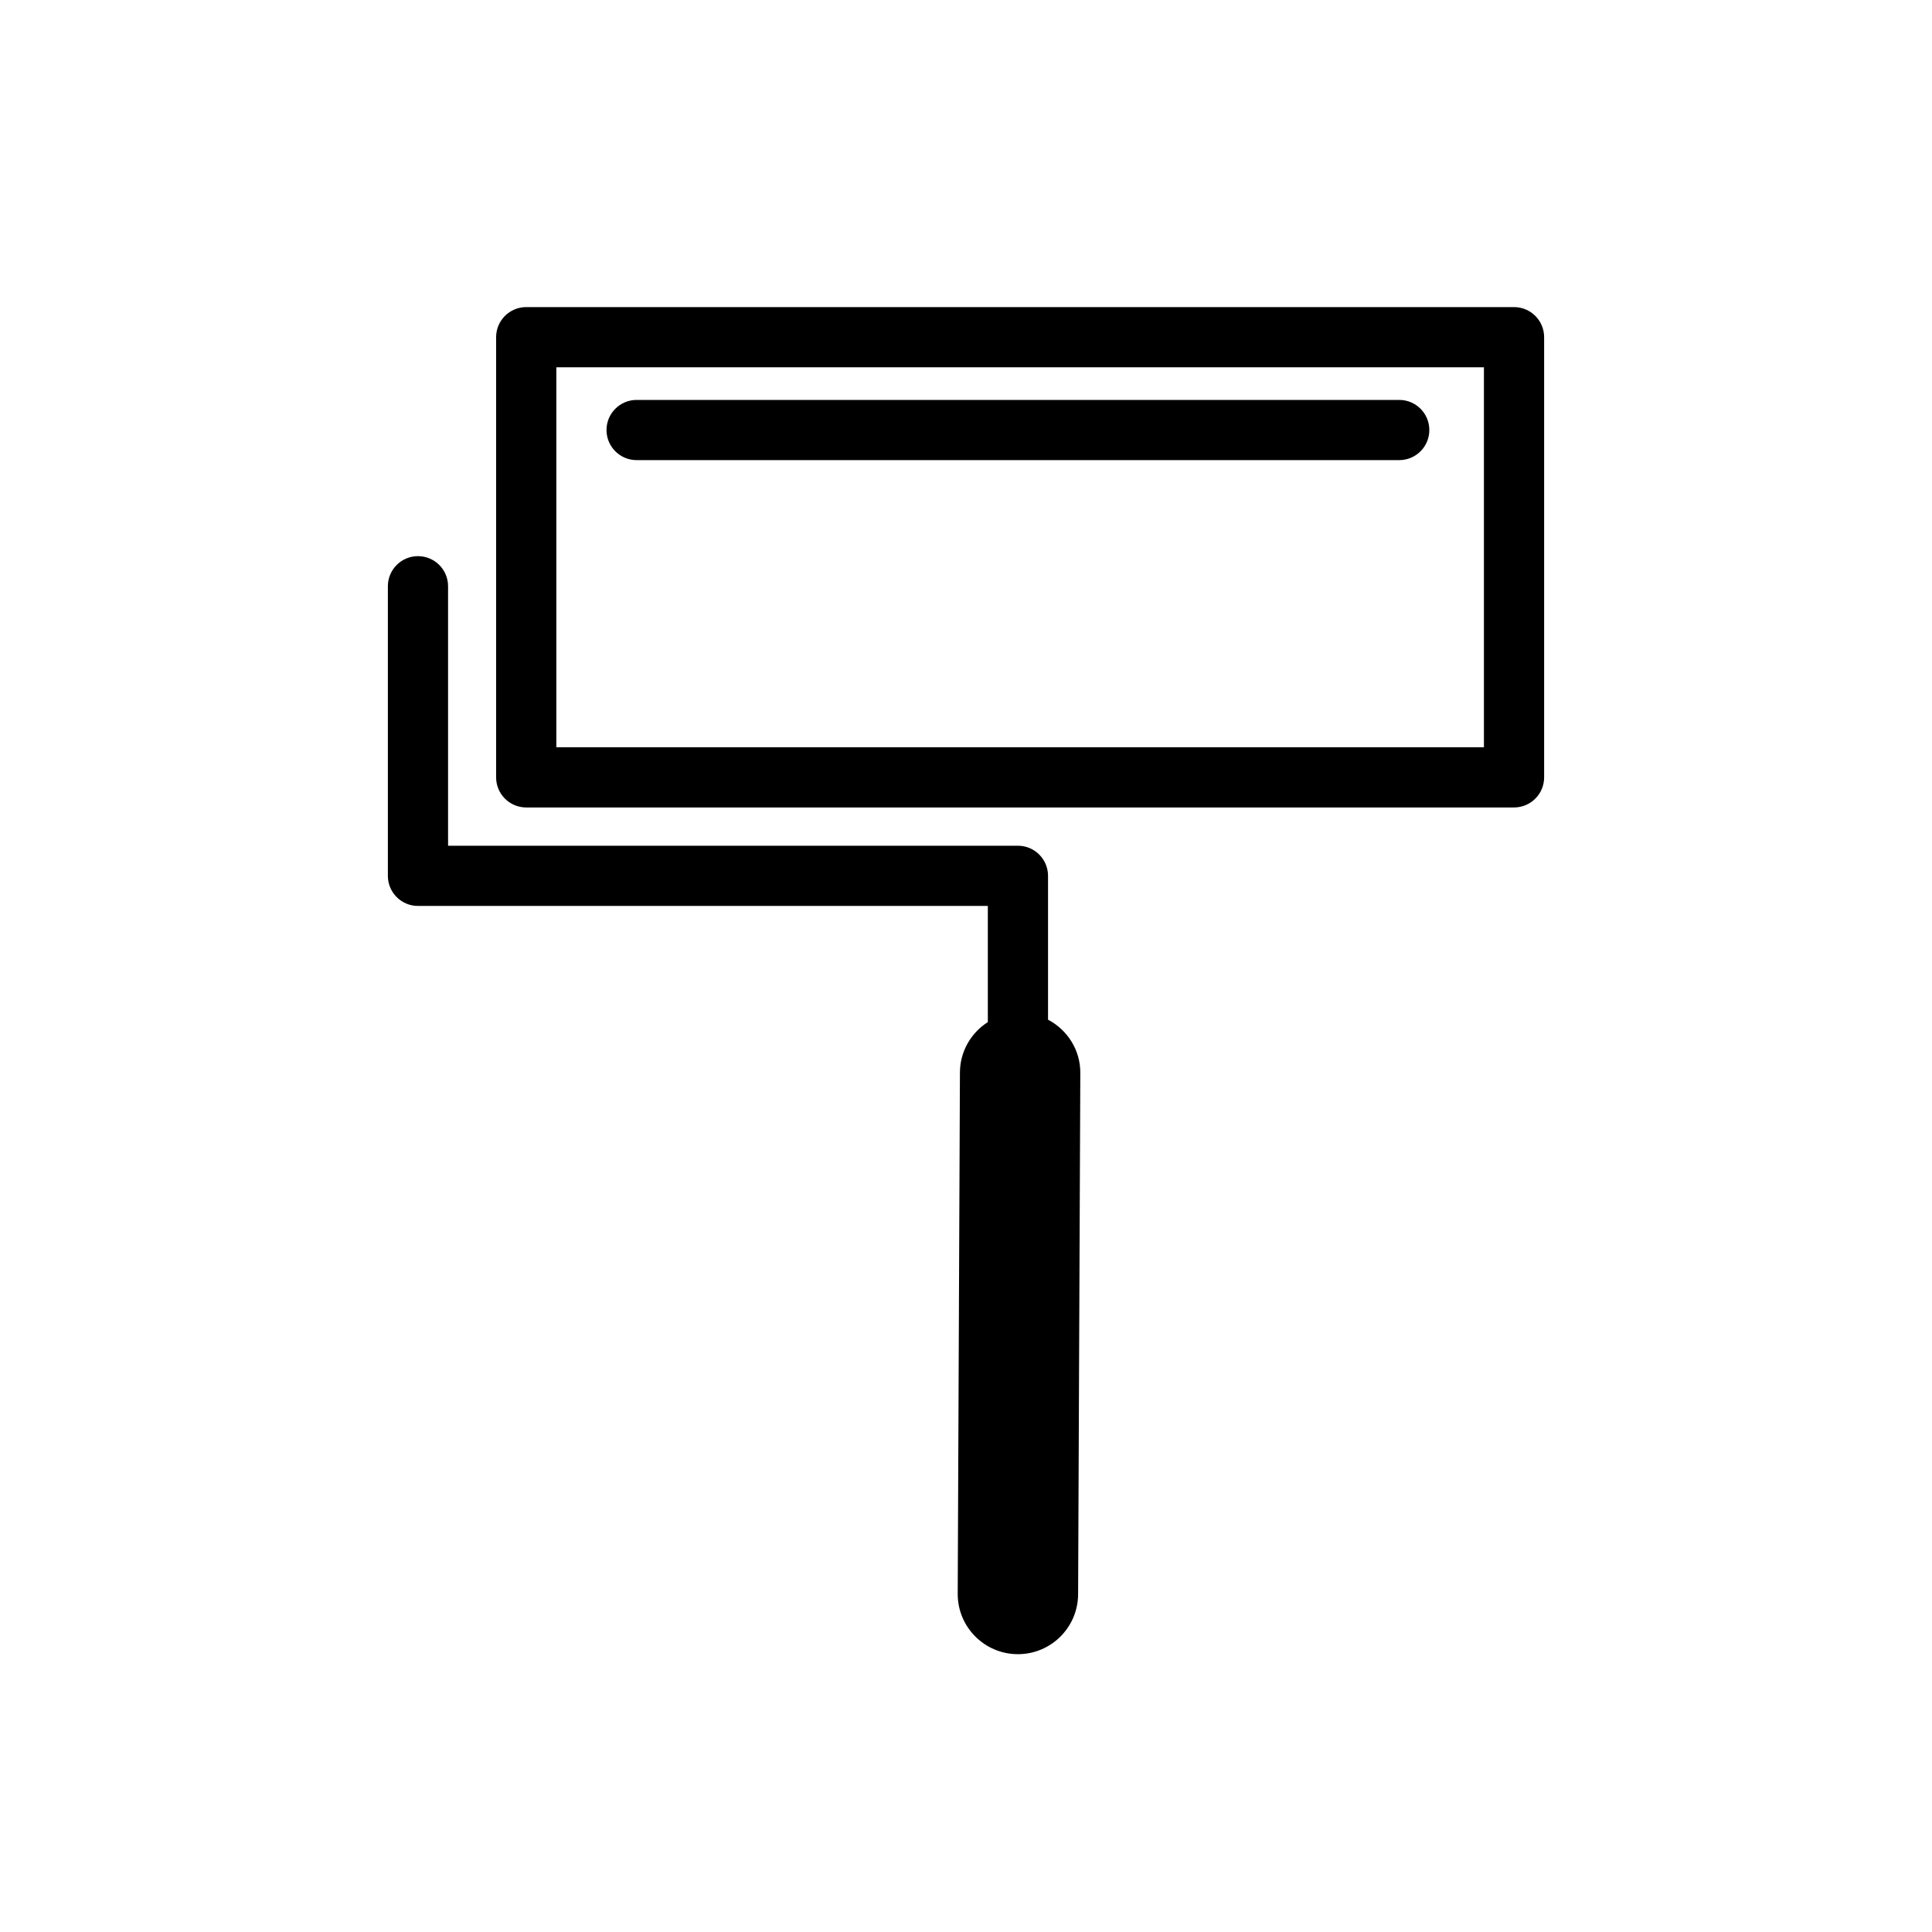 <?xml version="1.0" encoding="utf-8"?>
<!-- Generator: Adobe Illustrator 16.0.0, SVG Export Plug-In . SVG Version: 6.00 Build 0)  -->
<!DOCTYPE svg PUBLIC "-//W3C//DTD SVG 1.1//EN" "http://www.w3.org/Graphics/SVG/1.1/DTD/svg11.dtd">
<svg version="1.1" id="Layer_1" xmlns="http://www.w3.org/2000/svg" xmlns:xlink="http://www.w3.org/1999/xlink" x="0px" y="0px"
	 width="100px" height="100px" viewBox="0 0 100 100" enable-background="new 0 0 100 100" xml:space="preserve">
<g>
	<path d="M78.365,15.895H27.237c-0.86,0-1.558,0.697-1.558,1.558v22.783c0,0.861,0.697,1.558,1.558,1.558h51.128
		c0.861,0,1.559-0.697,1.559-1.558V17.453C79.924,16.592,79.226,15.895,78.365,15.895z M76.808,38.677H28.796V19.011h48.012V38.677z
		"/>
	<path d="M54.246,52.778v-7.445c0-0.861-0.698-1.558-1.558-1.558H23.192V30.344c0-0.861-0.698-1.558-1.558-1.558
		s-1.558,0.697-1.558,1.558v14.989c0,0.861,0.698,1.558,1.558,1.558h29.496v6.012c-0.862,0.551-1.439,1.509-1.444,2.608
		L49.571,82.49c-0.008,1.721,1.382,3.122,3.103,3.13c0.005,0,0.008,0,0.013,0c1.715,0,3.108-1.386,3.116-3.103l0.114-26.979
		C55.923,54.336,55.24,53.303,54.246,52.778z"/>
	<path d="M32.952,23.816h39.472c0.86,0,1.558-0.697,1.558-1.558S73.284,20.7,72.424,20.7H32.952c-0.861,0-1.559,0.697-1.559,1.558
		S32.091,23.816,32.952,23.816z"/>
</g>
</svg>
